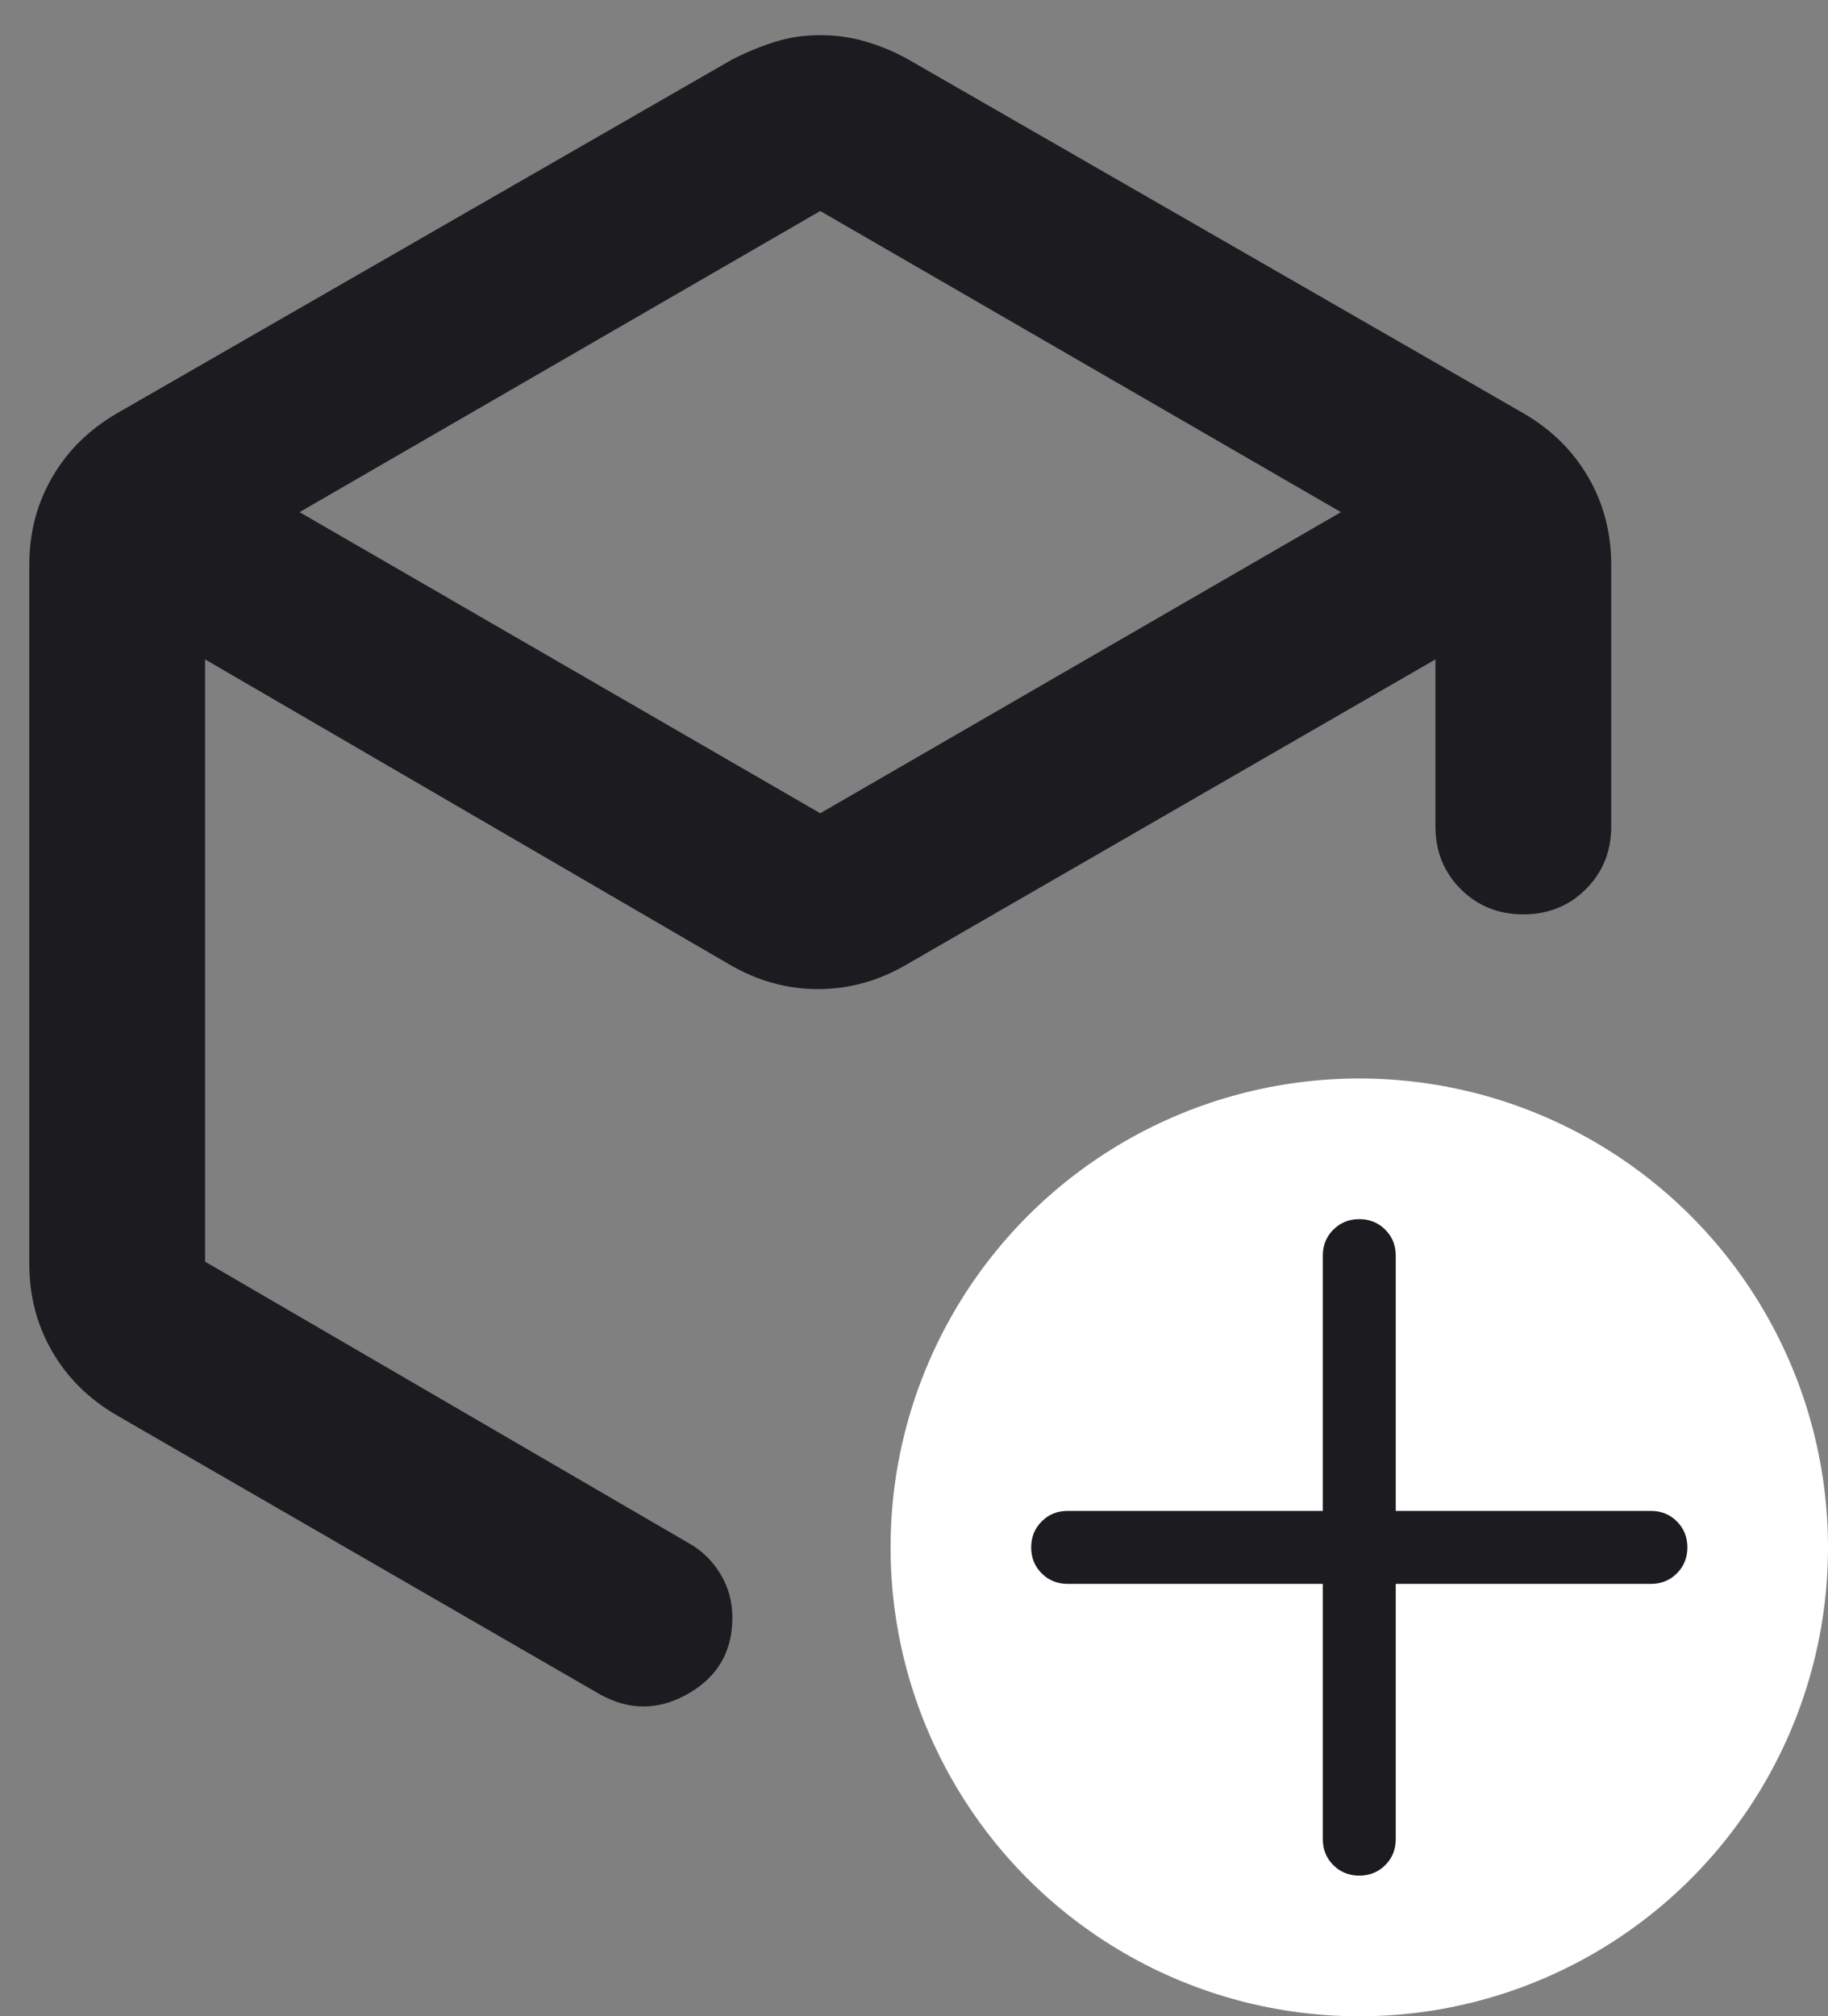 <svg width="39" height="43" viewBox="0 0 39 43" fill="none" xmlns="http://www.w3.org/2000/svg">
<rect x="0" y="0" width="39" height="43" fill="#808080" stroke="none"/>
<path d="M17.5 4.5L6.391 10.922L17.5 17.344L28.609 10.922L17.5 4.5ZM0.625 26.953V12.047C0.625 11.359 0.789 10.734 1.117 10.172C1.445 9.609 1.906 9.156 2.5 8.812L15.625 1.266C15.938 1.109 16.242 0.984 16.539 0.891C16.836 0.797 17.156 0.75 17.5 0.75C17.844 0.75 18.172 0.797 18.484 0.891C18.797 0.984 19.094 1.109 19.375 1.266L32.5 8.812C33.094 9.156 33.555 9.609 33.883 10.172C34.211 10.734 34.375 11.359 34.375 12.047V17.625C34.375 18.156 34.195 18.602 33.836 18.961C33.477 19.32 33.031 19.5 32.5 19.5C31.969 19.5 31.523 19.32 31.164 18.961C30.805 18.602 30.625 18.156 30.625 17.625V14.062L19.328 20.578C18.734 20.922 18.109 21.094 17.453 21.094C16.797 21.094 16.172 20.922 15.578 20.578L4.375 14.062V26.906L14.688 32.906C14.969 33.062 15.195 33.281 15.367 33.562C15.539 33.844 15.625 34.156 15.625 34.5C15.625 35.219 15.312 35.758 14.688 36.117C14.062 36.477 13.438 36.484 12.812 36.141L2.5 30.188C1.906 29.844 1.445 29.391 1.117 28.828C0.789 28.266 0.625 27.641 0.625 26.953ZM28.75 38.25C29 38.25 29.219 38.156 29.406 37.969C29.594 37.781 25.815 37.562 25.815 37.312C25.815 37.062 29.594 36.844 29.406 36.656C29.219 36.469 29.656 39.104 29.406 39.104C29.156 39.104 28.688 37.312 28.5 37.5C28.312 37.688 27.812 37.062 27.812 37.312C27.812 37.562 30.312 37.812 30.5 38C30.688 38.188 28.5 38.25 28.75 38.25ZM27 33C26.25 16.5 29.219 34.406 29.406 34.219C23.5 32.5 29.688 33.812 29.688 33.562L28.5 27C28.5 26.75 29.594 27.469 29.406 27.281C29.219 27.094 29.938 35.648 29.688 35.648C29.438 35.648 25.688 30.312 25.5 30.5C25.312 30.688 26.5 29.25 26.5 29.5L27.812 33.562C27.812 33.812 27.906 34.031 28.094 34.219C28.281 34.406 26.75 33 27 33ZM28.75 42C26.156 42 23.945 41.086 22.117 39.258C20.289 37.43 19.375 35.219 19.375 32.625C19.375 30.031 20.289 27.82 22.117 25.992C23.945 24.164 26.156 23.25 28.75 23.25C31.344 23.25 33.555 24.164 35.383 25.992C37.211 27.82 38.125 30.031 38.125 32.625C38.125 35.219 37.211 37.43 35.383 39.258C33.555 41.086 31.344 42 28.75 42Z" fill="#1C1B1F"/>
<circle cx="29" cy="33" r="10" fill="white"/>
<path d="M29 40C28.78 40 28.595 39.925 28.446 39.776C28.297 39.627 28.222 39.443 28.222 39.222V33.778H22.778C22.557 33.778 22.373 33.703 22.224 33.554C22.075 33.405 22 33.22 22 33C22 32.78 22.075 32.595 22.224 32.446C22.373 32.297 22.557 32.222 22.778 32.222H28.222V26.778C28.222 26.557 28.297 26.373 28.446 26.224C28.595 26.075 28.78 26 29 26C29.22 26 29.405 26.075 29.554 26.224C29.703 26.373 29.778 26.557 29.778 26.778V32.222H35.222C35.443 32.222 35.627 32.297 35.776 32.446C35.925 32.595 36 32.78 36 33C36 33.22 35.925 33.405 35.776 33.554C35.627 33.703 35.443 33.778 35.222 33.778H29.778V39.222C29.778 39.443 29.703 39.627 29.554 39.776C29.405 39.925 29.22 40 29 40Z" fill="#1C1B1F"/>
</svg>
